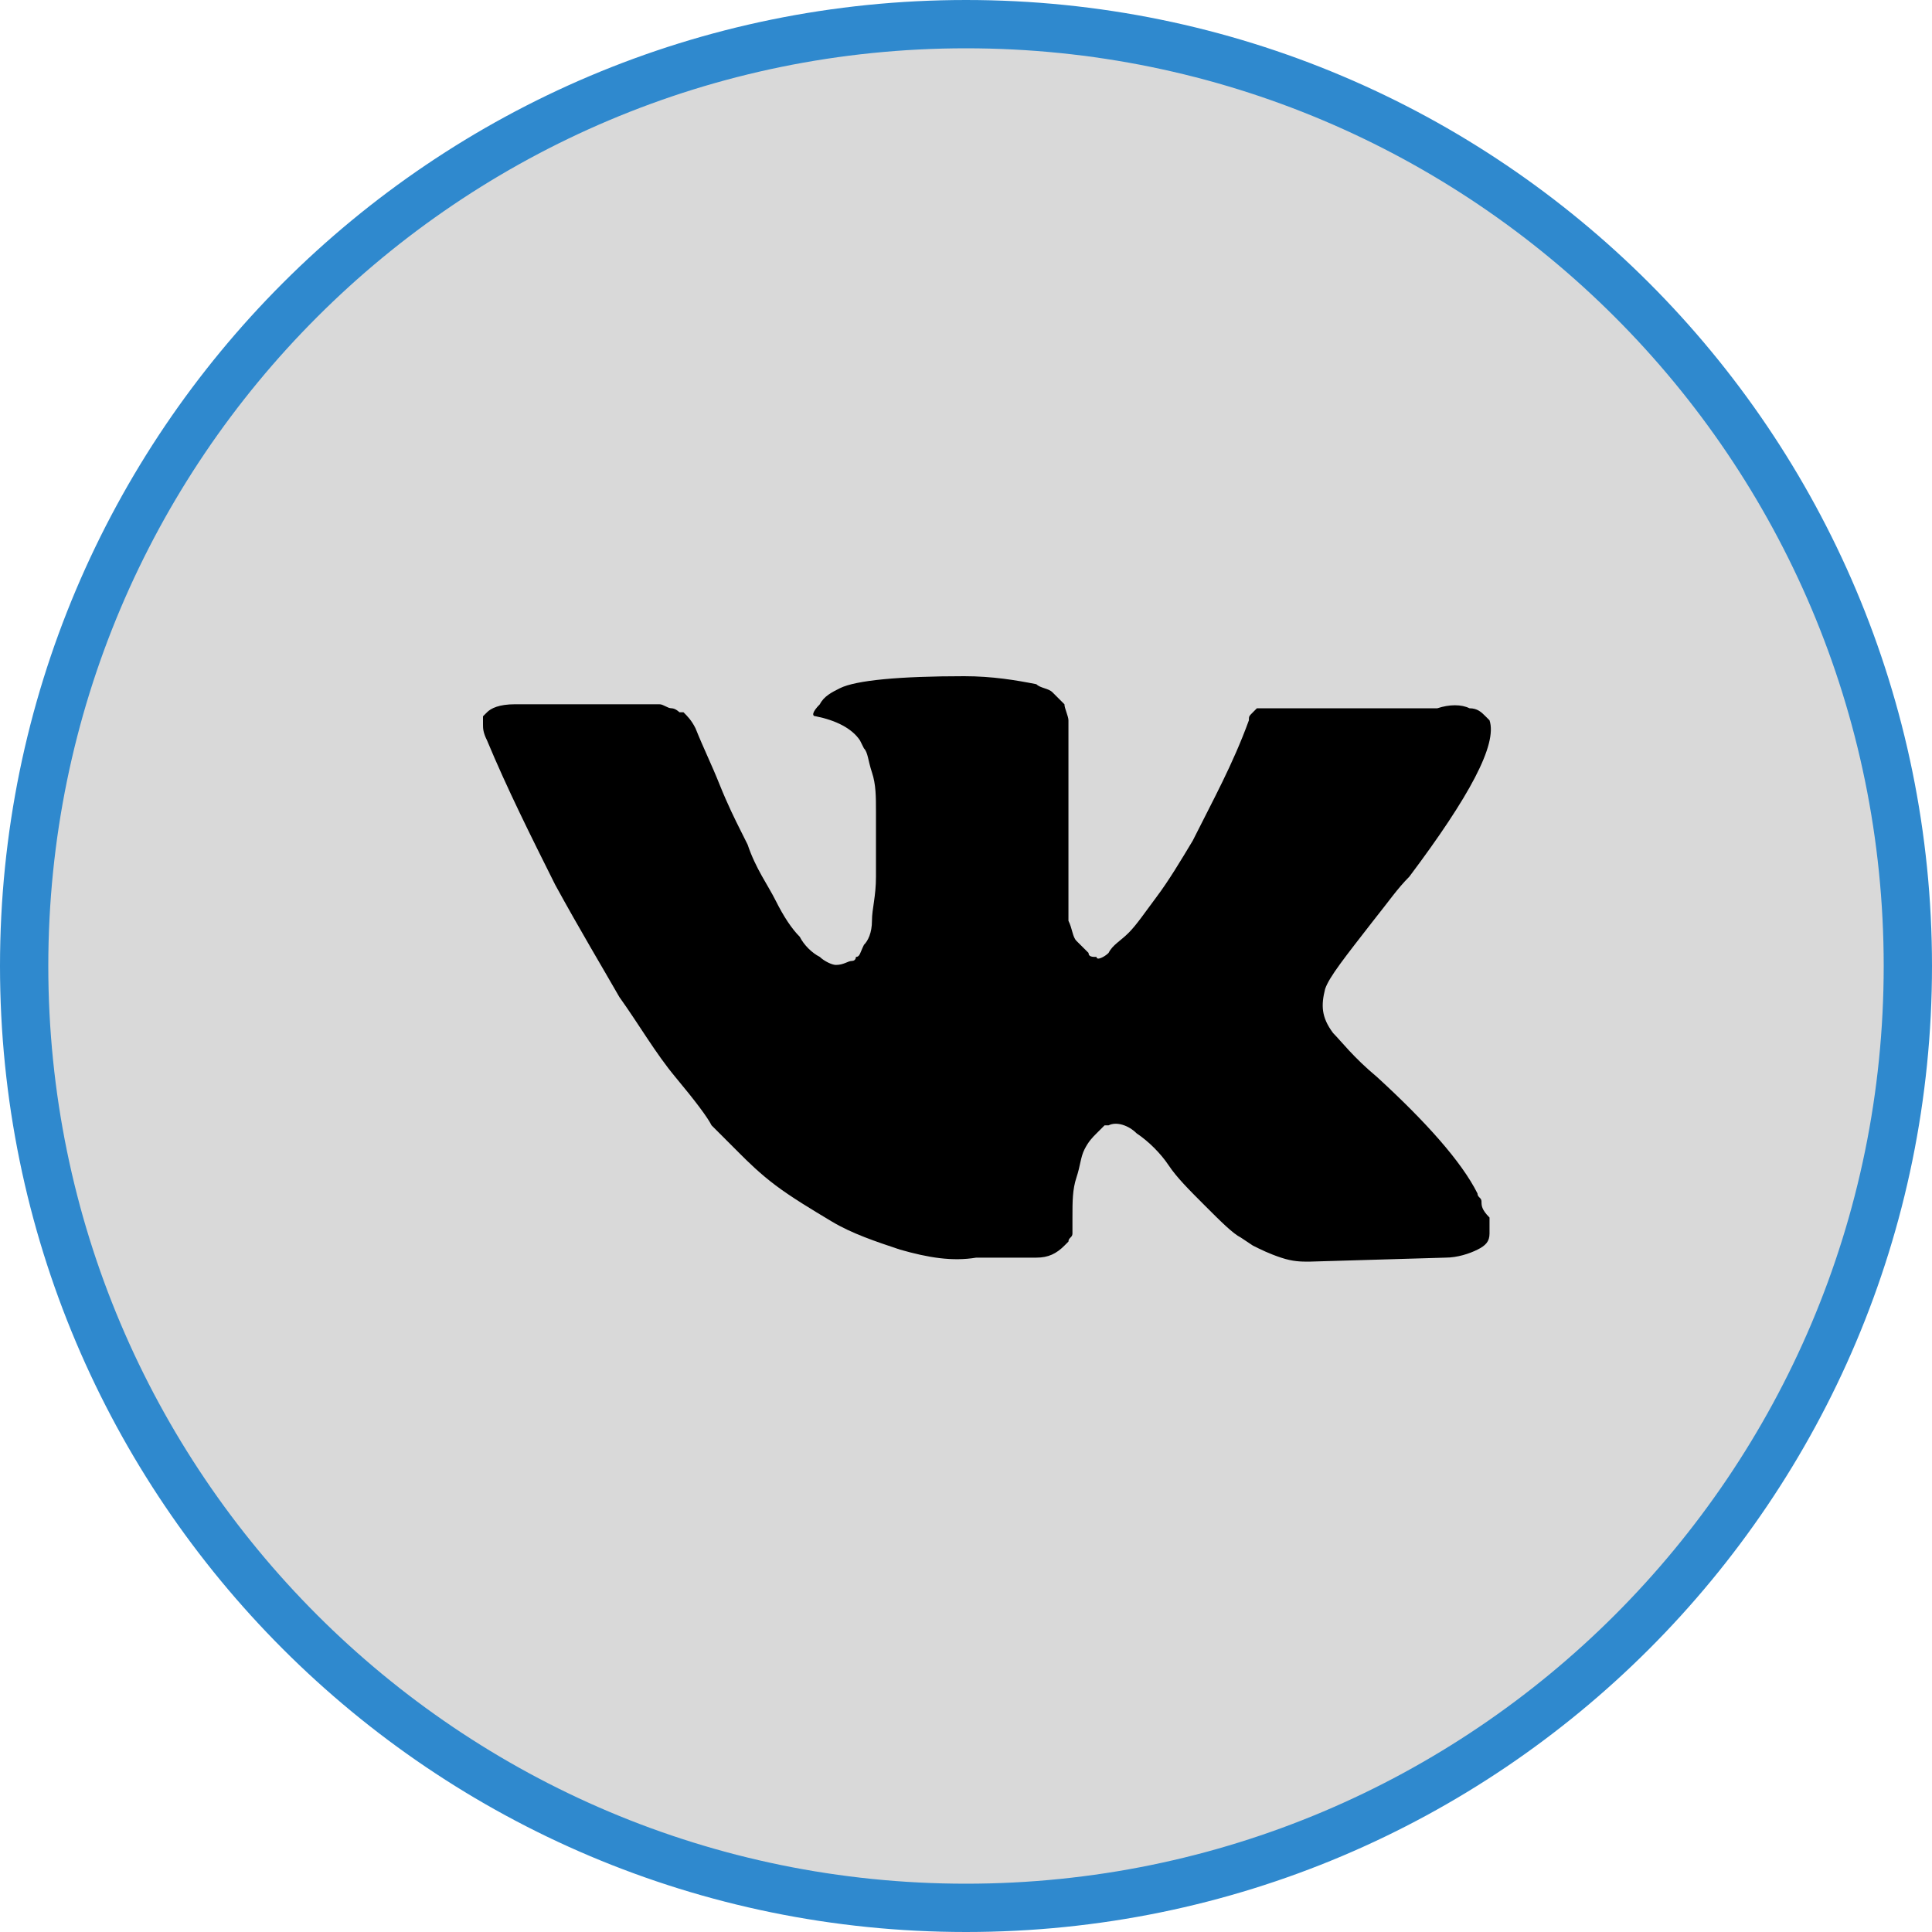 <svg width="40" height="40" viewBox="0 0 40 40" fill="none" xmlns="http://www.w3.org/2000/svg">
<g clip-path="url(#clip0_9_72)">
<path d="M39.5 20C39.5 30.77 30.77 39.5 20 39.5C9.23 39.5 0.5 30.77 0.5 20C0.5 9.23 9.23 0.5 20 0.5C30.77 0.5 39.5 9.23 39.5 20Z" fill="#D9D9D9" stroke="#2F89CE"/>
<path d="M30.673 24.876C30.673 24.793 30.59 24.793 30.59 24.71C30.258 24.046 29.51 23.215 28.514 22.302C28.016 21.887 27.767 21.555 27.601 21.389C27.352 21.057 27.352 20.808 27.435 20.476C27.518 20.227 27.85 19.812 28.431 19.064C28.763 18.649 28.929 18.4 29.178 18.151C30.424 16.491 31.005 15.411 30.839 14.913L30.756 14.83C30.673 14.747 30.59 14.664 30.424 14.664C30.258 14.581 30.009 14.581 29.759 14.664H26.605C26.522 14.664 26.522 14.664 26.355 14.664C26.273 14.664 26.189 14.664 26.189 14.664H26.107H26.023L25.94 14.747C25.857 14.83 25.857 14.83 25.857 14.913C25.525 15.826 25.11 16.574 24.695 17.404C24.446 17.819 24.197 18.234 23.948 18.566C23.699 18.898 23.533 19.147 23.367 19.313C23.201 19.48 23.035 19.562 22.952 19.729C22.869 19.812 22.703 19.895 22.703 19.812C22.619 19.812 22.537 19.812 22.537 19.729C22.453 19.645 22.37 19.562 22.287 19.48C22.204 19.396 22.204 19.23 22.121 19.064C22.121 18.898 22.121 18.732 22.121 18.649C22.121 18.566 22.121 18.317 22.121 18.151C22.121 17.902 22.121 17.736 22.121 17.653C22.121 17.404 22.121 17.072 22.121 16.74C22.121 16.408 22.121 16.159 22.121 15.992C22.121 15.826 22.121 15.577 22.121 15.411C22.121 15.162 22.121 14.996 22.121 14.913C22.121 14.83 22.038 14.664 22.038 14.581C21.955 14.498 21.872 14.415 21.789 14.332C21.706 14.249 21.54 14.249 21.457 14.166C21.042 14.083 20.544 14 19.963 14C18.634 14 17.721 14.083 17.389 14.249C17.223 14.332 17.057 14.415 16.974 14.581C16.808 14.747 16.808 14.83 16.891 14.83C17.306 14.913 17.638 15.079 17.804 15.328L17.887 15.494C17.97 15.577 17.97 15.743 18.053 15.992C18.136 16.242 18.136 16.491 18.136 16.823C18.136 17.321 18.136 17.819 18.136 18.151C18.136 18.566 18.053 18.815 18.053 19.064C18.053 19.313 17.97 19.48 17.887 19.562C17.804 19.729 17.804 19.812 17.721 19.812C17.721 19.812 17.721 19.895 17.638 19.895C17.555 19.895 17.472 19.978 17.306 19.978C17.223 19.978 17.057 19.895 16.974 19.812C16.808 19.729 16.642 19.562 16.559 19.396C16.393 19.23 16.227 18.981 16.061 18.649C15.895 18.317 15.646 17.985 15.479 17.487L15.313 17.155C15.23 16.989 15.064 16.657 14.898 16.242C14.732 15.826 14.566 15.494 14.4 15.079C14.317 14.913 14.234 14.83 14.151 14.747H14.068C14.068 14.747 13.985 14.664 13.902 14.664C13.819 14.664 13.736 14.581 13.653 14.581H10.664C10.332 14.581 10.166 14.664 10.083 14.747L10 14.83C10 14.83 10 14.913 10 14.996C10 15.079 10 15.162 10.083 15.328C10.498 16.325 10.996 17.321 11.494 18.317C11.993 19.23 12.491 20.061 12.823 20.642C13.238 21.223 13.57 21.804 13.985 22.302C14.4 22.8 14.649 23.133 14.732 23.299C14.898 23.465 14.981 23.548 15.064 23.631L15.313 23.88C15.479 24.046 15.729 24.295 16.061 24.544C16.393 24.793 16.808 25.042 17.223 25.291C17.638 25.54 18.136 25.706 18.634 25.872C19.216 26.038 19.714 26.121 20.212 26.038H21.457C21.706 26.038 21.872 25.955 22.038 25.789L22.121 25.706C22.121 25.623 22.204 25.623 22.204 25.54C22.204 25.457 22.204 25.374 22.204 25.208C22.204 24.876 22.204 24.627 22.287 24.378C22.37 24.129 22.37 23.963 22.453 23.797C22.537 23.631 22.619 23.548 22.703 23.465C22.786 23.381 22.869 23.299 22.869 23.299H22.952C23.118 23.215 23.367 23.299 23.533 23.465C23.782 23.631 24.031 23.88 24.197 24.129C24.363 24.378 24.612 24.627 24.944 24.959C25.276 25.291 25.525 25.54 25.691 25.623L25.94 25.789C26.107 25.872 26.273 25.955 26.522 26.038C26.771 26.121 26.937 26.121 27.103 26.121L29.925 26.038C30.175 26.038 30.424 25.955 30.59 25.872C30.756 25.789 30.839 25.706 30.839 25.54C30.839 25.457 30.839 25.291 30.839 25.208C30.673 25.042 30.673 24.959 30.673 24.876Z" fill="black"/>
</g>
<defs>
<clipPath id="clip0_9_72">
<rect width="40" height="40" fill="white"/>
</clipPath>
</defs>
</svg>
